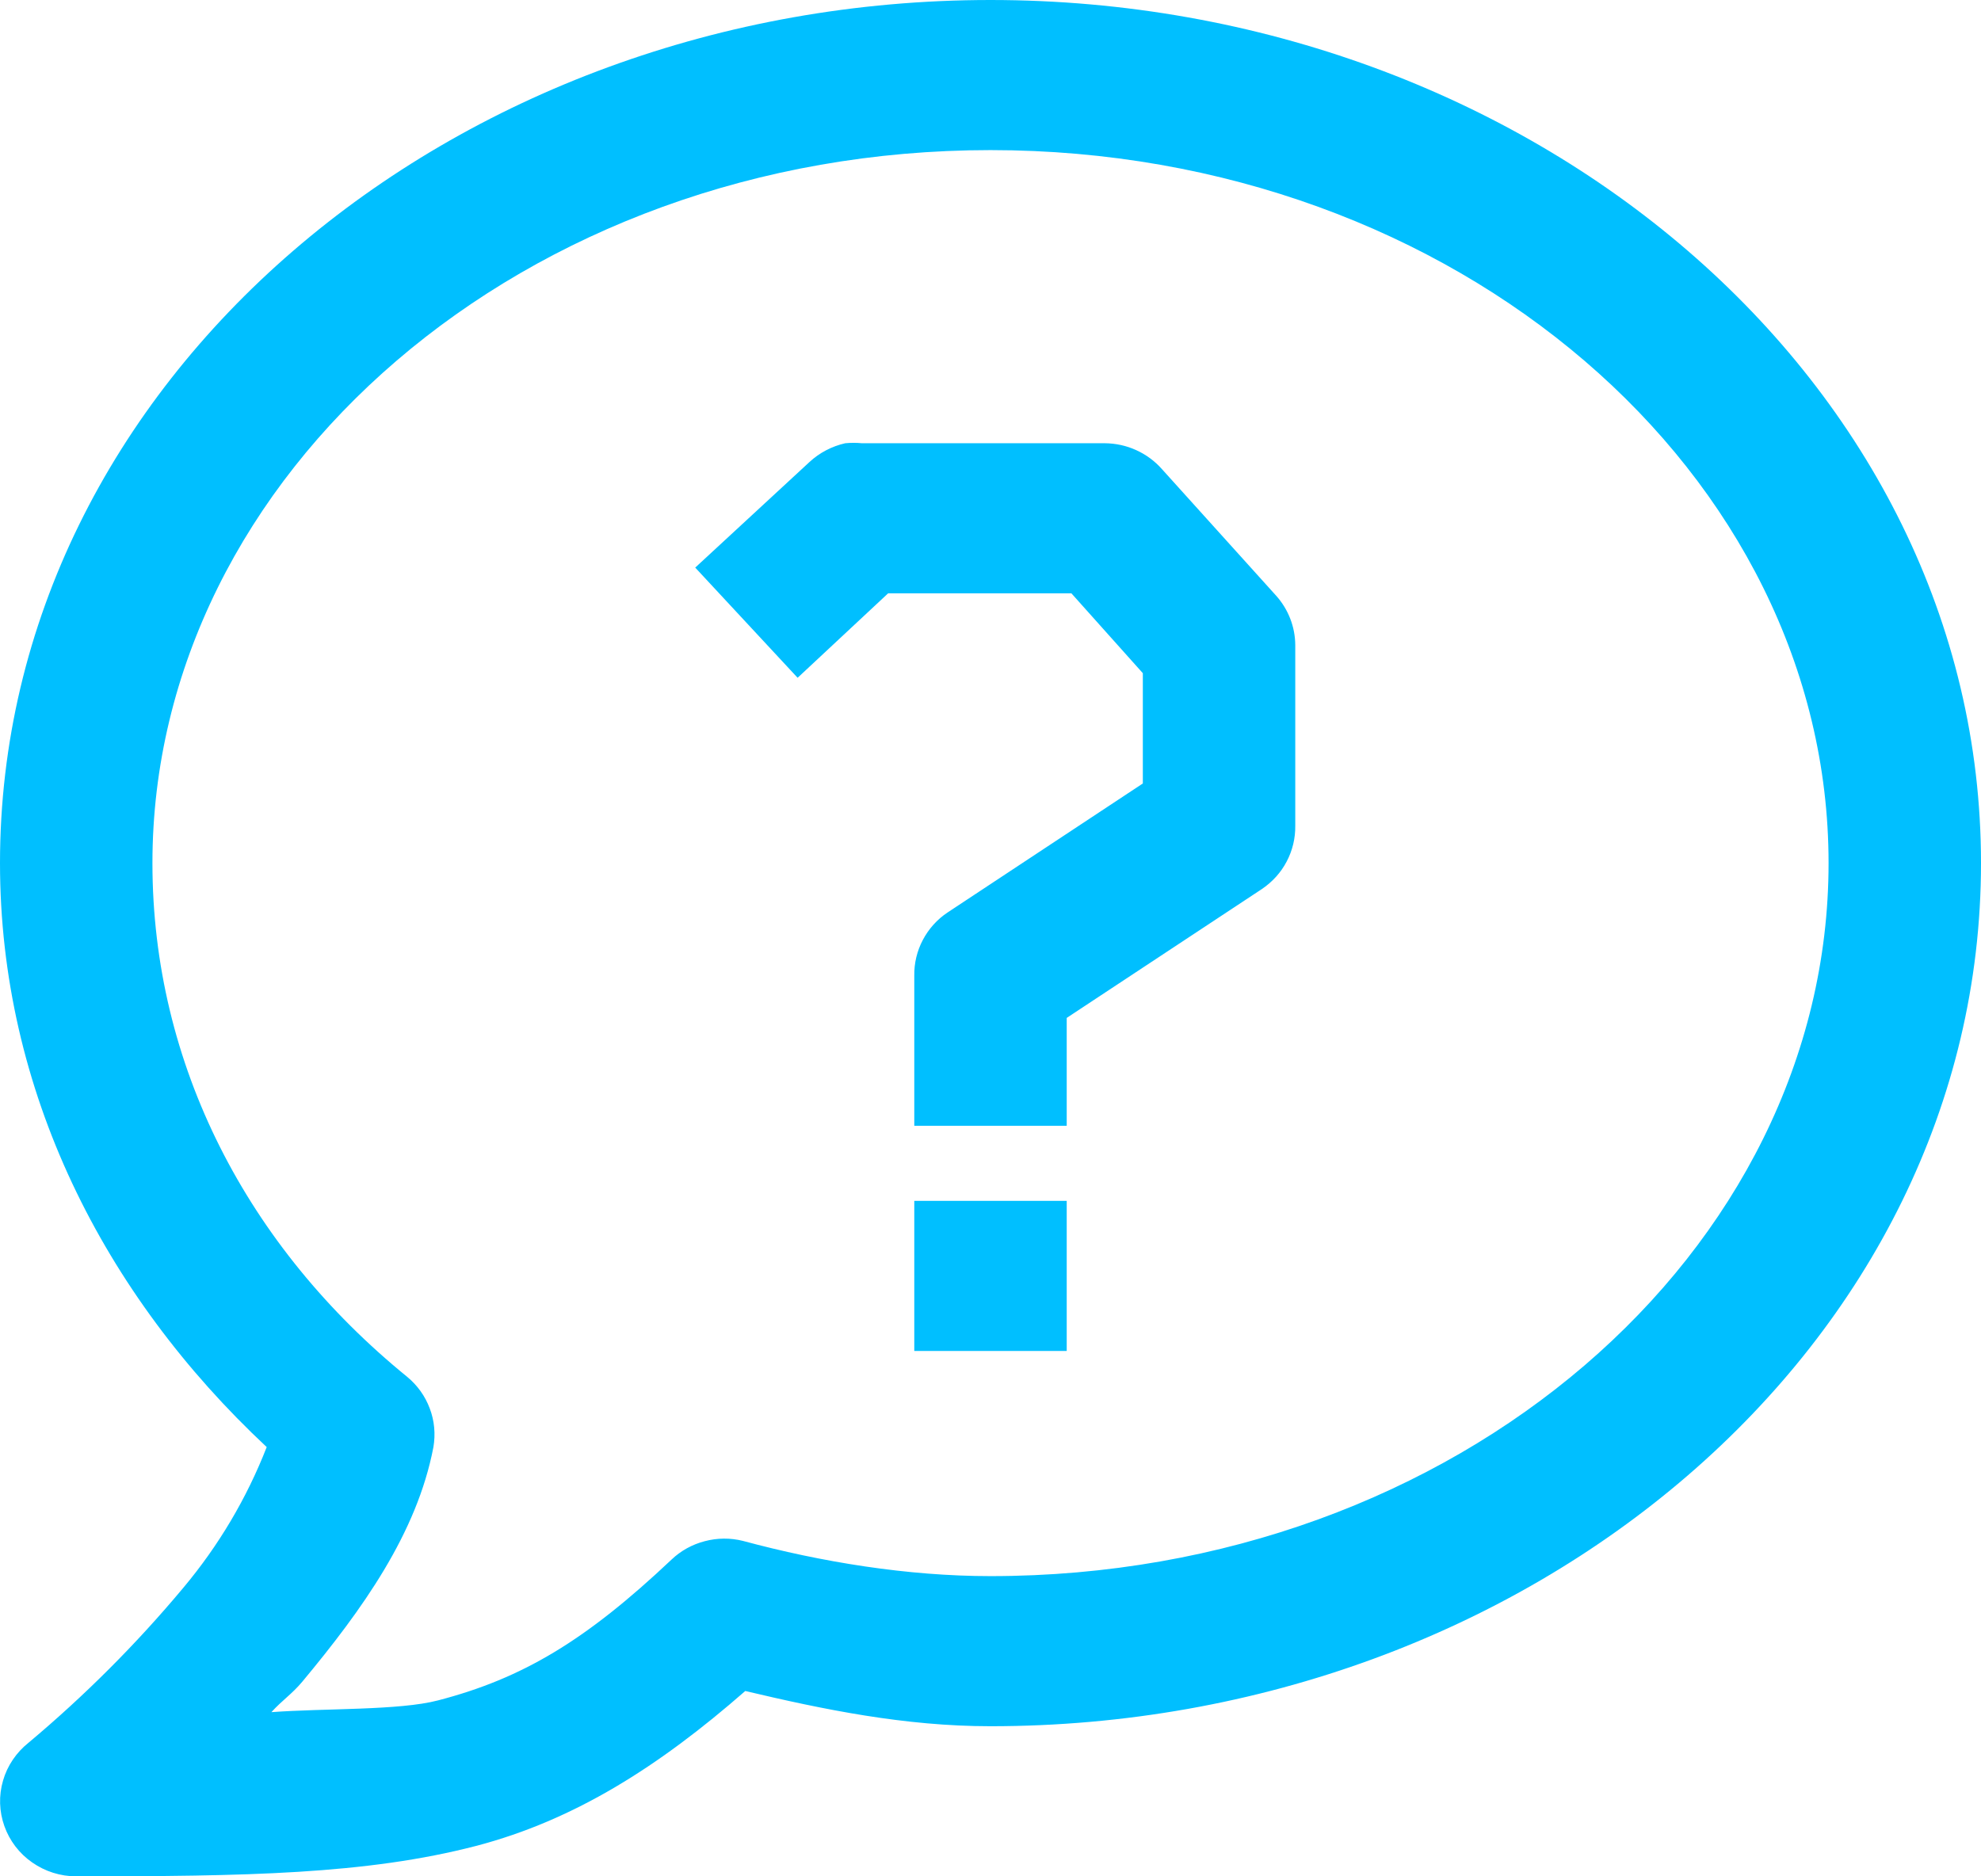 <svg width="19" height="18" viewBox="0 0 19 18" fill="none" xmlns="http://www.w3.org/2000/svg">
<path d="M9.5 0C4.33 0 0 3.658 0 8.28C0 10.462 0.993 12.419 2.558 13.882C2.367 14.372 2.097 14.828 1.758 15.232C1.309 15.77 0.812 16.267 0.274 16.718C0.156 16.812 0.07 16.939 0.029 17.082C-0.013 17.225 -0.008 17.378 0.042 17.518C0.092 17.659 0.185 17.781 0.309 17.867C0.432 17.953 0.579 18 0.731 18C2.349 18 3.514 17.982 4.567 17.708C5.51 17.461 6.32 16.946 7.148 16.222C7.9 16.4 8.677 16.56 9.5 16.56C14.67 16.56 19 12.902 19 8.28C19 3.658 14.67 0 9.5 0ZM9.5 1.44C13.976 1.44 17.538 4.55 17.538 8.28C17.538 12.01 13.976 15.12 9.5 15.12C8.704 15.12 7.878 14.985 7.125 14.782C7.005 14.752 6.879 14.753 6.759 14.785C6.639 14.816 6.529 14.877 6.44 14.962C5.617 15.739 5.012 16.101 4.202 16.312C3.829 16.41 3.11 16.387 2.603 16.425C2.705 16.312 2.801 16.251 2.9 16.132C3.475 15.441 3.999 14.71 4.157 13.882C4.178 13.758 4.167 13.63 4.122 13.512C4.078 13.393 4.003 13.289 3.905 13.208C2.374 11.962 1.462 10.216 1.462 8.28C1.462 4.55 5.024 1.44 9.5 1.44ZM8.107 4.252C7.979 4.281 7.86 4.343 7.764 4.432L6.668 5.445L7.65 6.502L8.518 5.692H10.276L10.961 6.458V7.516L9.089 8.753C8.988 8.82 8.907 8.911 8.851 9.017C8.795 9.123 8.767 9.241 8.769 9.36V10.8H10.231V9.765L12.104 8.528C12.204 8.46 12.286 8.37 12.341 8.264C12.397 8.158 12.425 8.039 12.423 7.92V6.188C12.422 6.014 12.357 5.846 12.24 5.715L11.144 4.5C11.076 4.423 10.992 4.361 10.897 4.318C10.803 4.275 10.7 4.253 10.596 4.252H8.266C8.214 4.247 8.16 4.247 8.107 4.252ZM8.769 11.52V12.96H10.231V11.52H8.769Z" fill="#00BFFF"/>
</svg>
